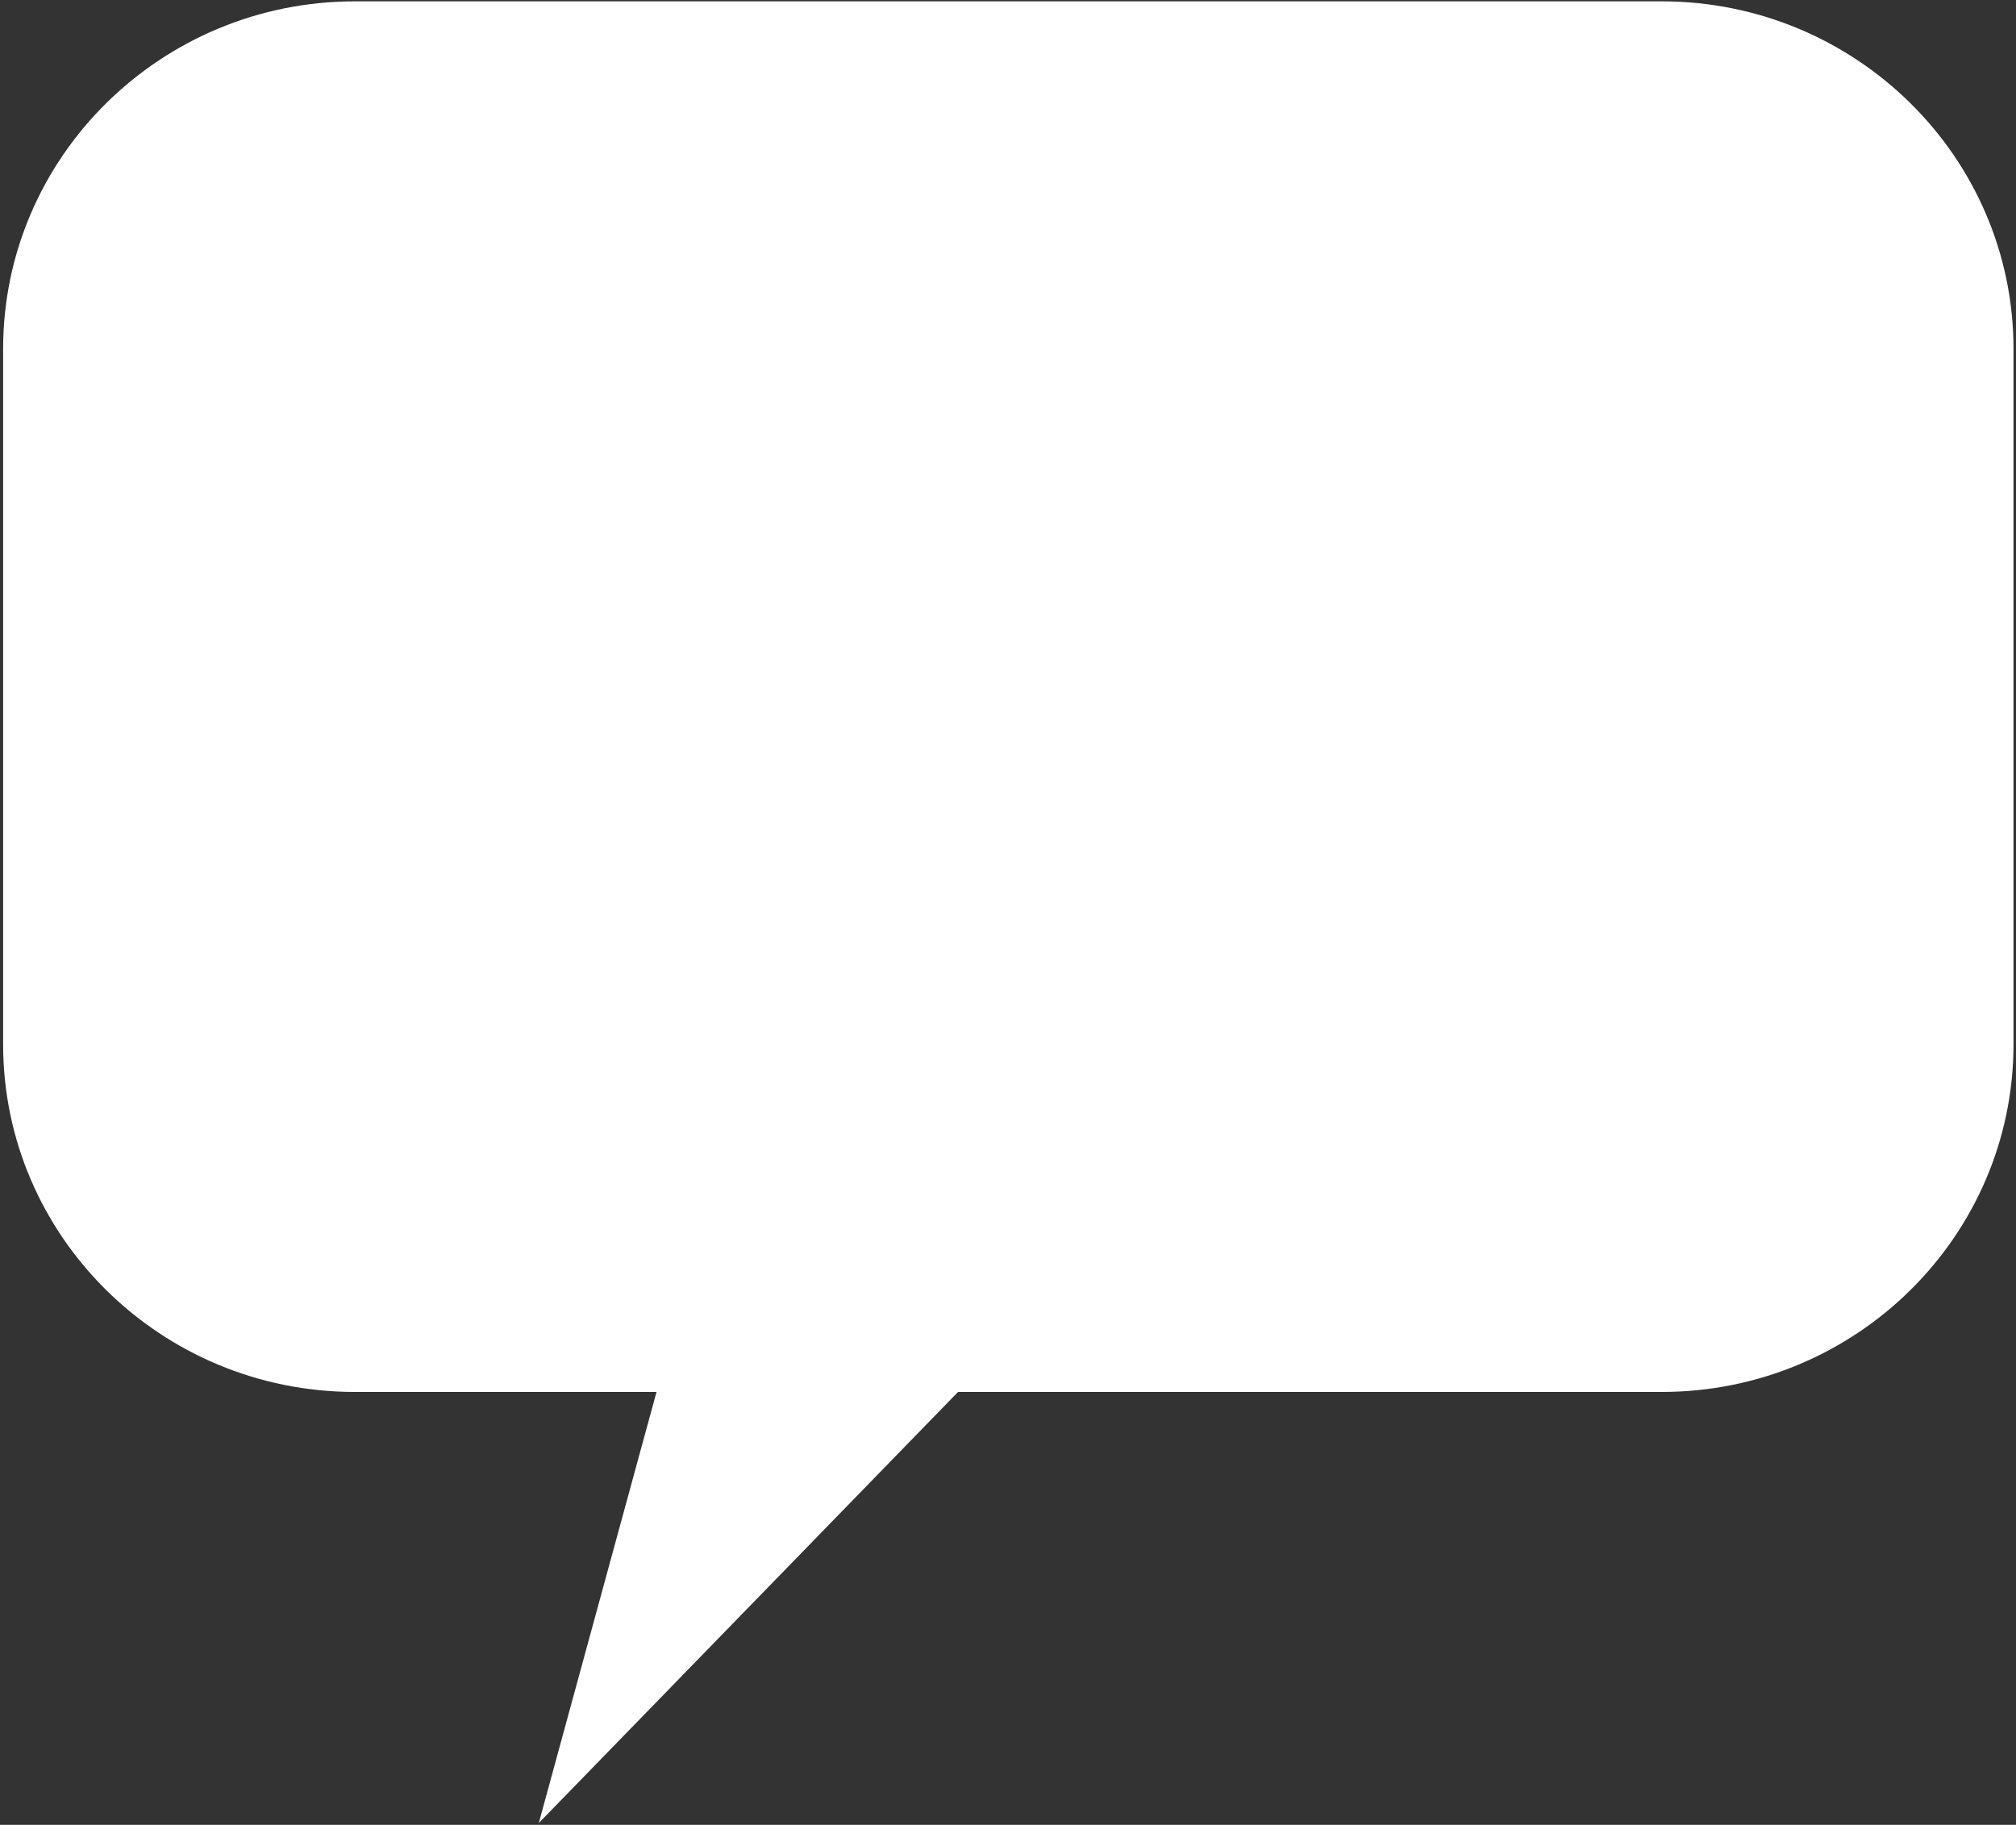 <?xml version="1.0" encoding="UTF-8" standalone="no"?>
<!DOCTYPE svg PUBLIC "-//W3C//DTD SVG 1.1//EN" "http://www.w3.org/Graphics/SVG/1.1/DTD/svg11.dtd">
<svg width="100%" height="100%" viewBox="0 0 548 496" version="1.1" xmlns="http://www.w3.org/2000/svg" xmlns:xlink="http://www.w3.org/1999/xlink" xml:space="preserve" style="fill-rule:evenodd;clip-rule:evenodd;stroke-linejoin:round;stroke-miterlimit:1.414;">
    <rect x="0" y="0" width="548" height="496" fill="#333333" stroke="none"/>
    <g transform="matrix(1,0,0,1,-26,-52)">
        <g id="Chat-Bubble-Icon_2" transform="matrix(12.191,0,0,12.046,-3253.42,-1525.71)">
            <path d="M313.899,138.848C313.899,134.519 310.384,131.004 306.054,131.004L276.918,131.004C272.588,131.004 269.073,134.519 269.073,138.848L269.073,154.537C269.073,158.867 272.588,162.382 276.918,162.382L283.642,162.382L281.017,172.109L290.365,162.382L306.054,162.382C310.384,162.382 313.899,158.867 313.899,154.537L313.899,138.848Z" style="fill:white;"/>
        </g>
    </g>
</svg>

